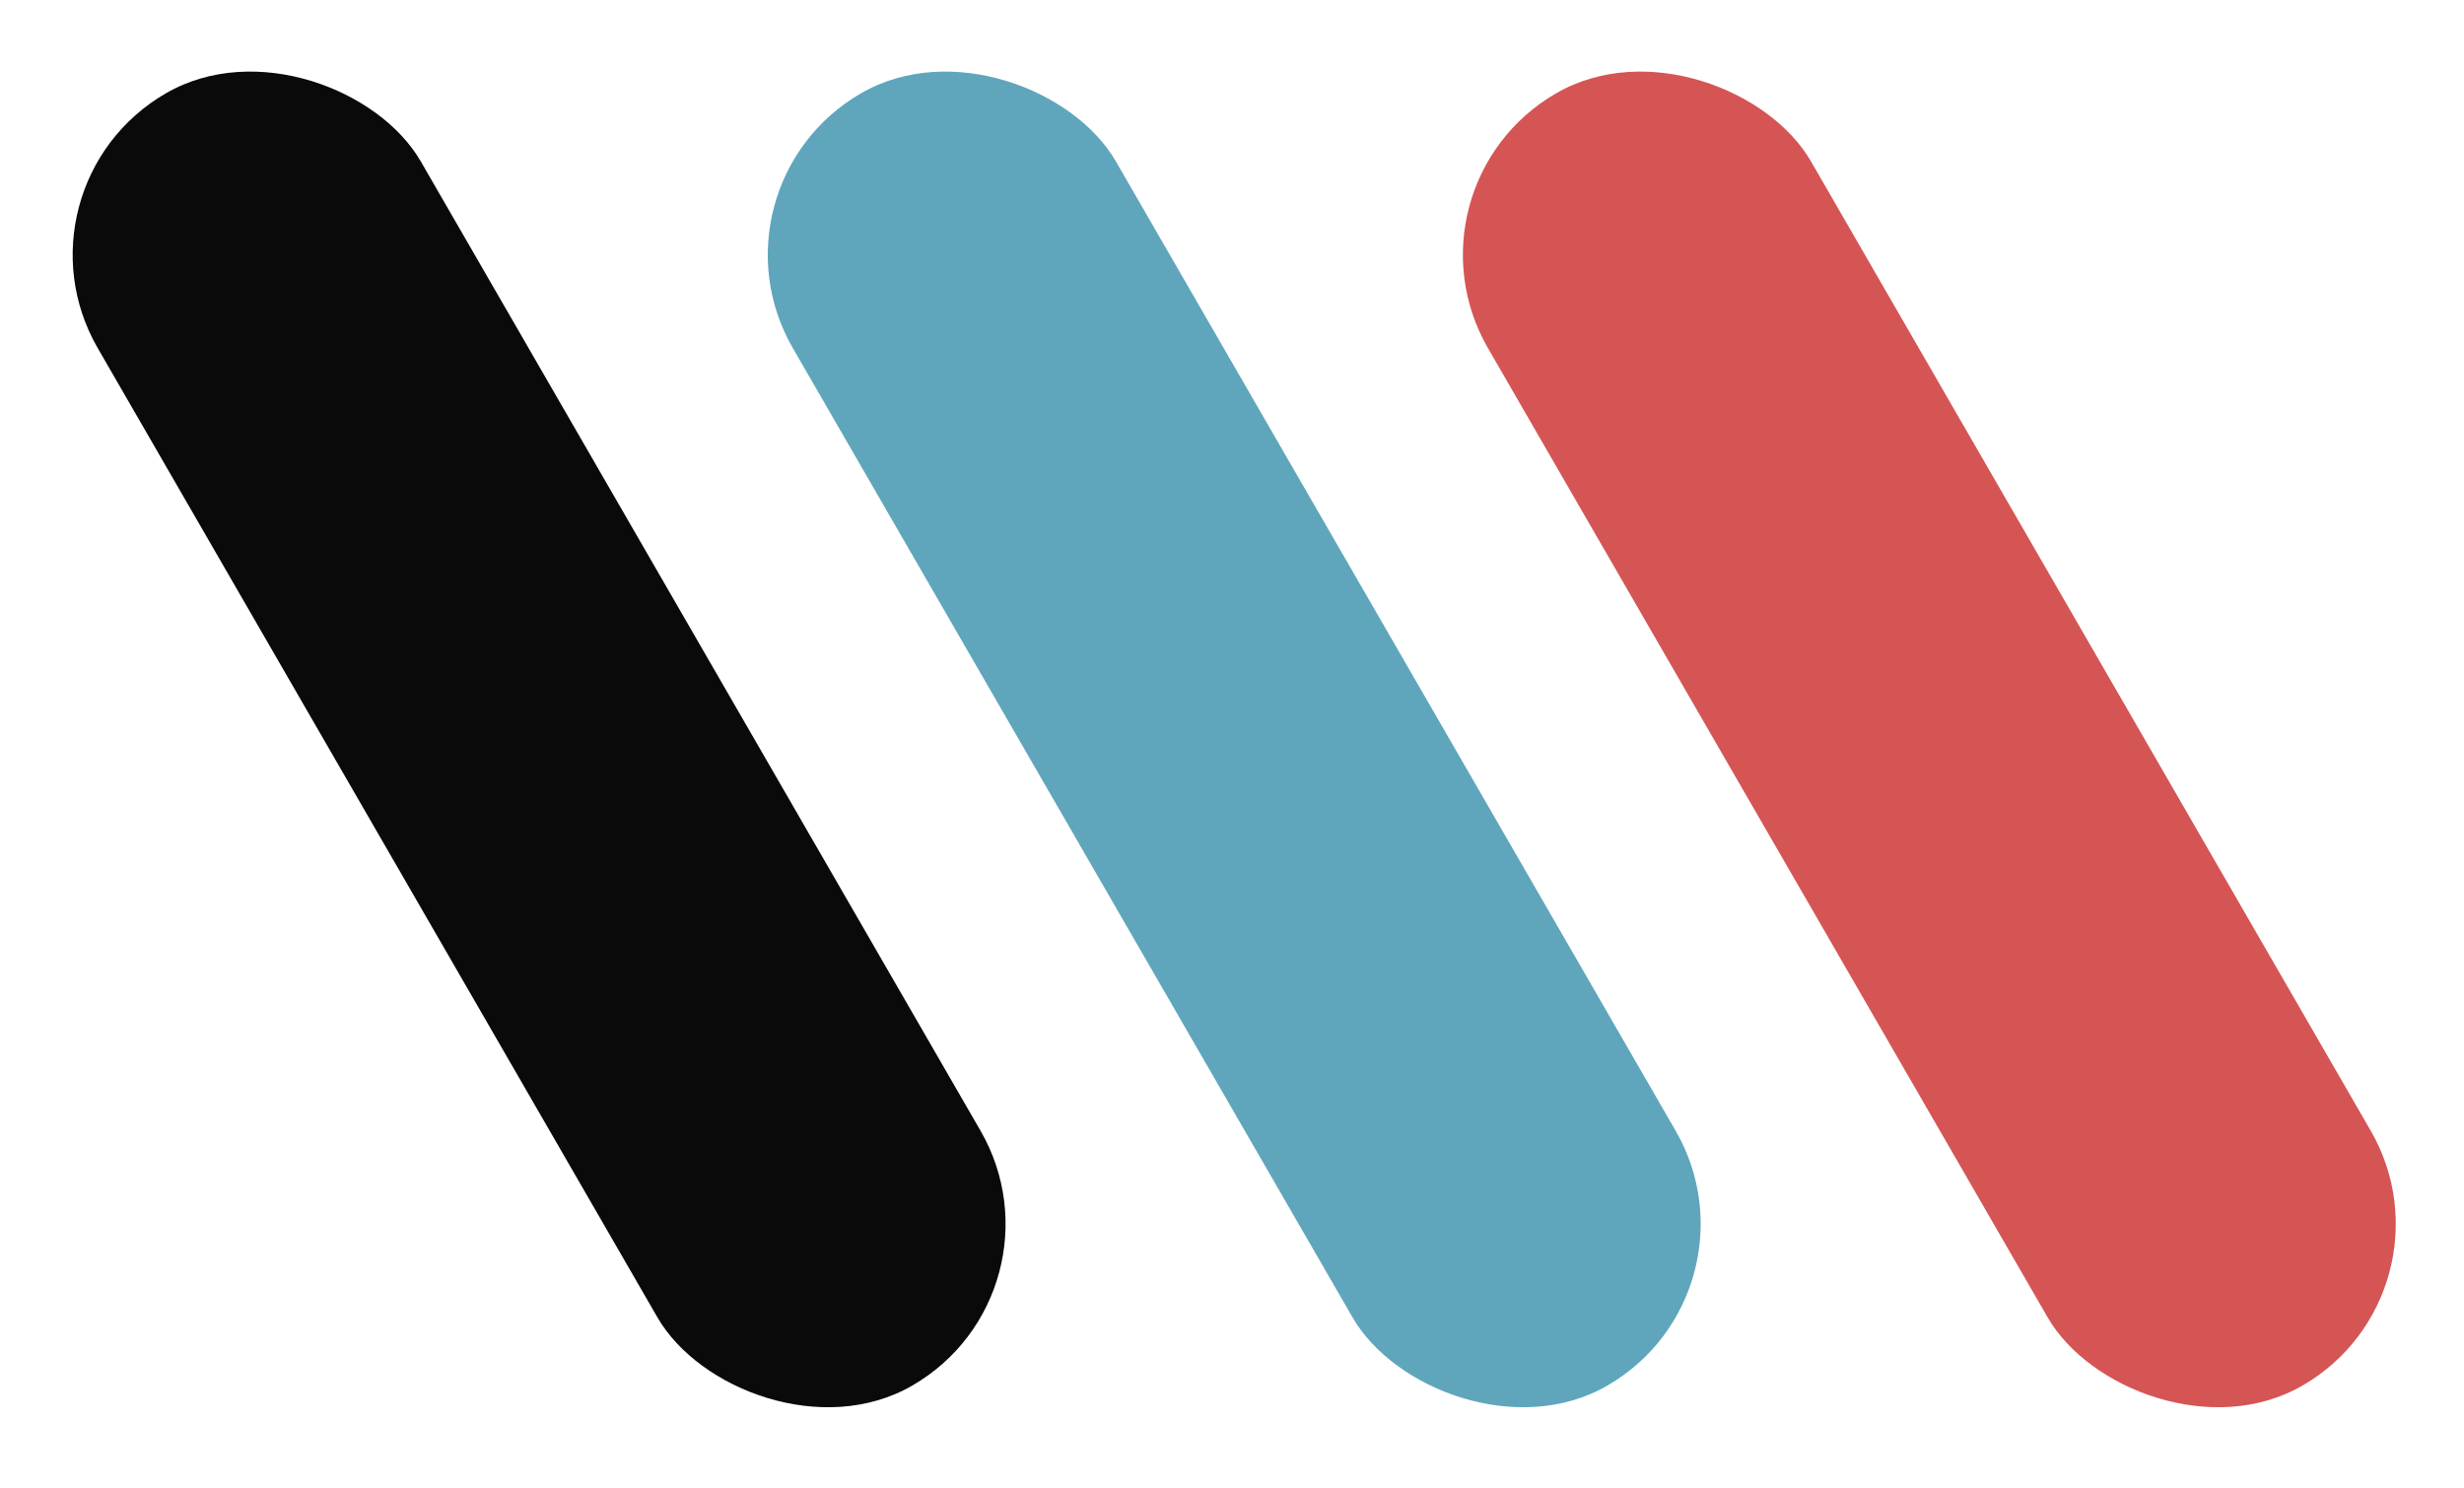 <svg width="48" height="29" viewBox="0 0 48 29" fill="none" xmlns="http://www.w3.org/2000/svg">
<rect x="0.086" y="3.634" width="7.269" height="29.075" rx="3.634" transform="rotate(-30 0.086 3.634)" fill="#0A0A0A"/>
<rect x="13.627" y="3.634" width="7.269" height="29.075" rx="3.634" transform="rotate(-30 13.627 3.634)" fill="#5FA6BC"/>
<rect x="27.168" y="3.634" width="7.269" height="29.075" rx="3.634" transform="rotate(-30 27.168 3.634)" fill="#D55555"/>
</svg>
